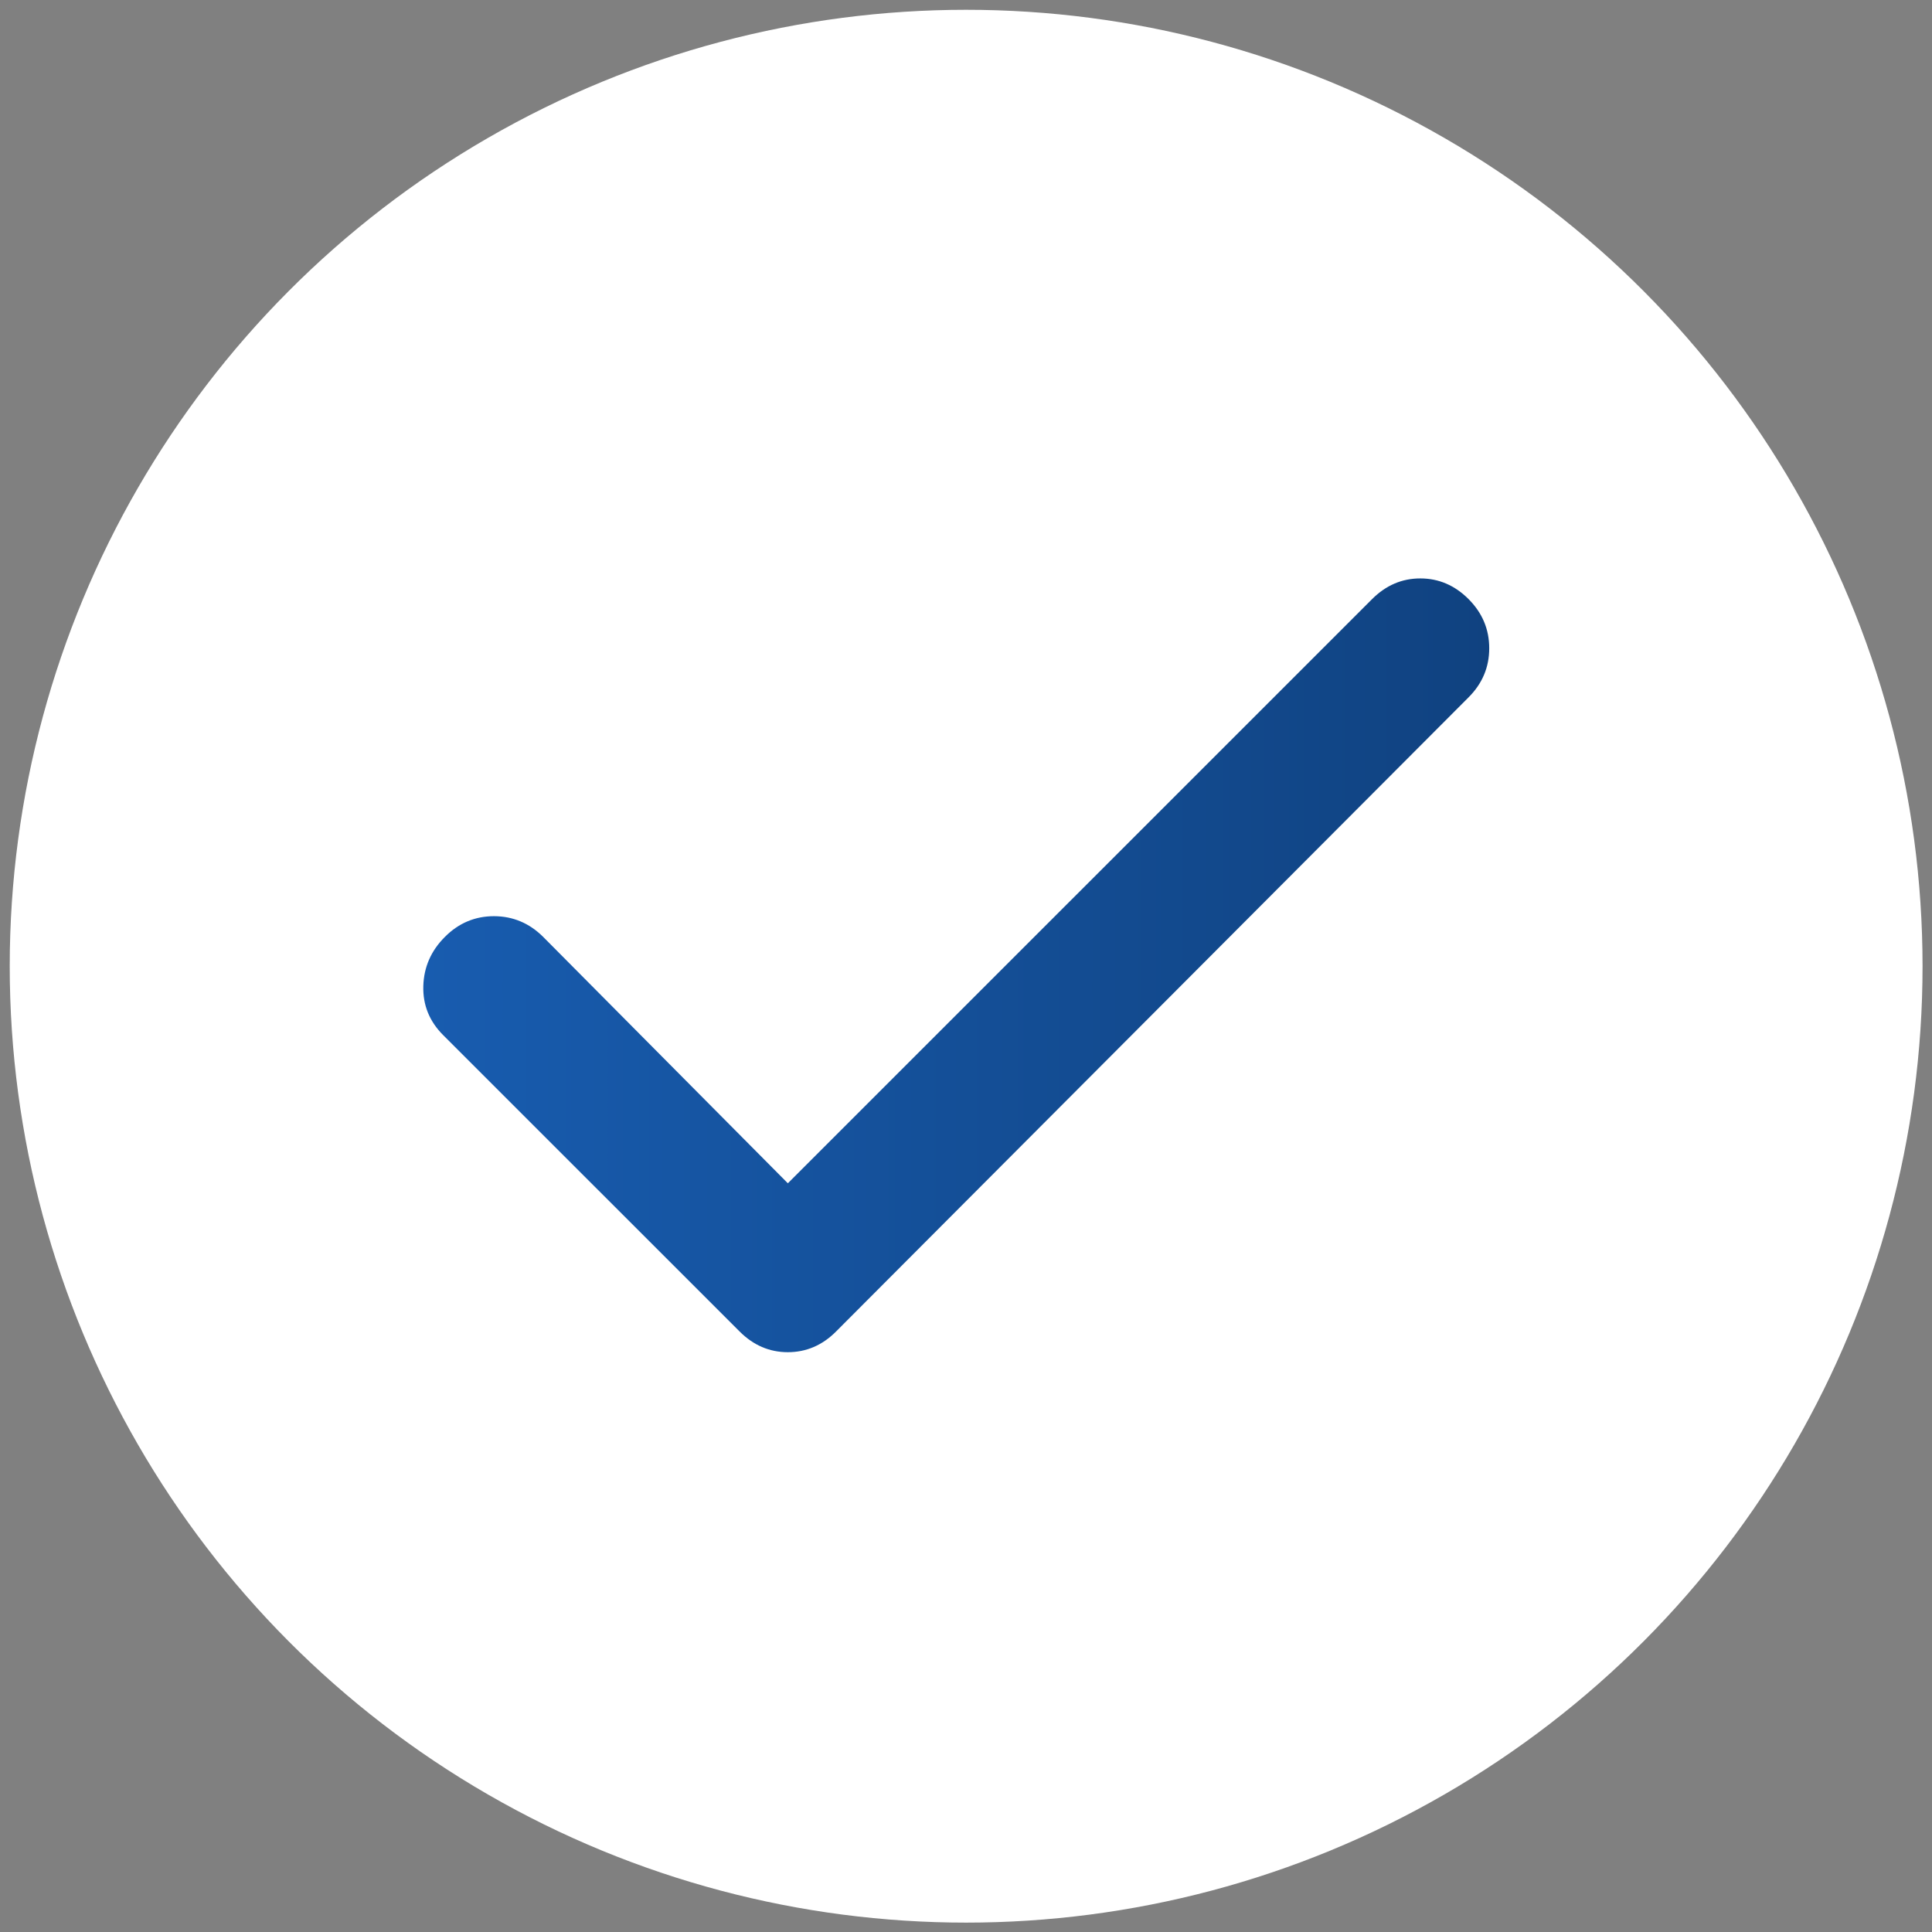 <svg width="28" height="28" viewBox="0 0 28 28" fill="none" xmlns="http://www.w3.org/2000/svg">
<rect x="0" y="0" width="28" height="28" fill="#808080" stroke="none"/>
<circle cx="14.002" cy="14.003" r="13.861" fill="white"/>
<path d="M11.418 17.149L19.885 8.683C20.085 8.483 20.318 8.383 20.584 8.383C20.851 8.383 21.084 8.483 21.284 8.683C21.483 8.883 21.583 9.12 21.583 9.395C21.583 9.67 21.483 9.907 21.284 10.106L12.117 19.297C11.918 19.497 11.684 19.597 11.418 19.597C11.152 19.597 10.919 19.497 10.719 19.297L6.423 15.002C6.223 14.802 6.127 14.565 6.135 14.29C6.143 14.016 6.247 13.778 6.448 13.578C6.648 13.377 6.886 13.278 7.16 13.278C7.435 13.279 7.672 13.379 7.872 13.578L11.418 17.149Z" fill="url(#paint0_linear_3406_4276)"/>
<defs>
<linearGradient id="paint0_linear_3406_4276" x1="6.135" y1="13.99" x2="21.583" y2="13.99" gradientUnits="userSpaceOnUse">
<stop stop-color="#185CAF"/>
<stop offset="1" stop-color="#104280"/>
</linearGradient>
</defs>
</svg>
